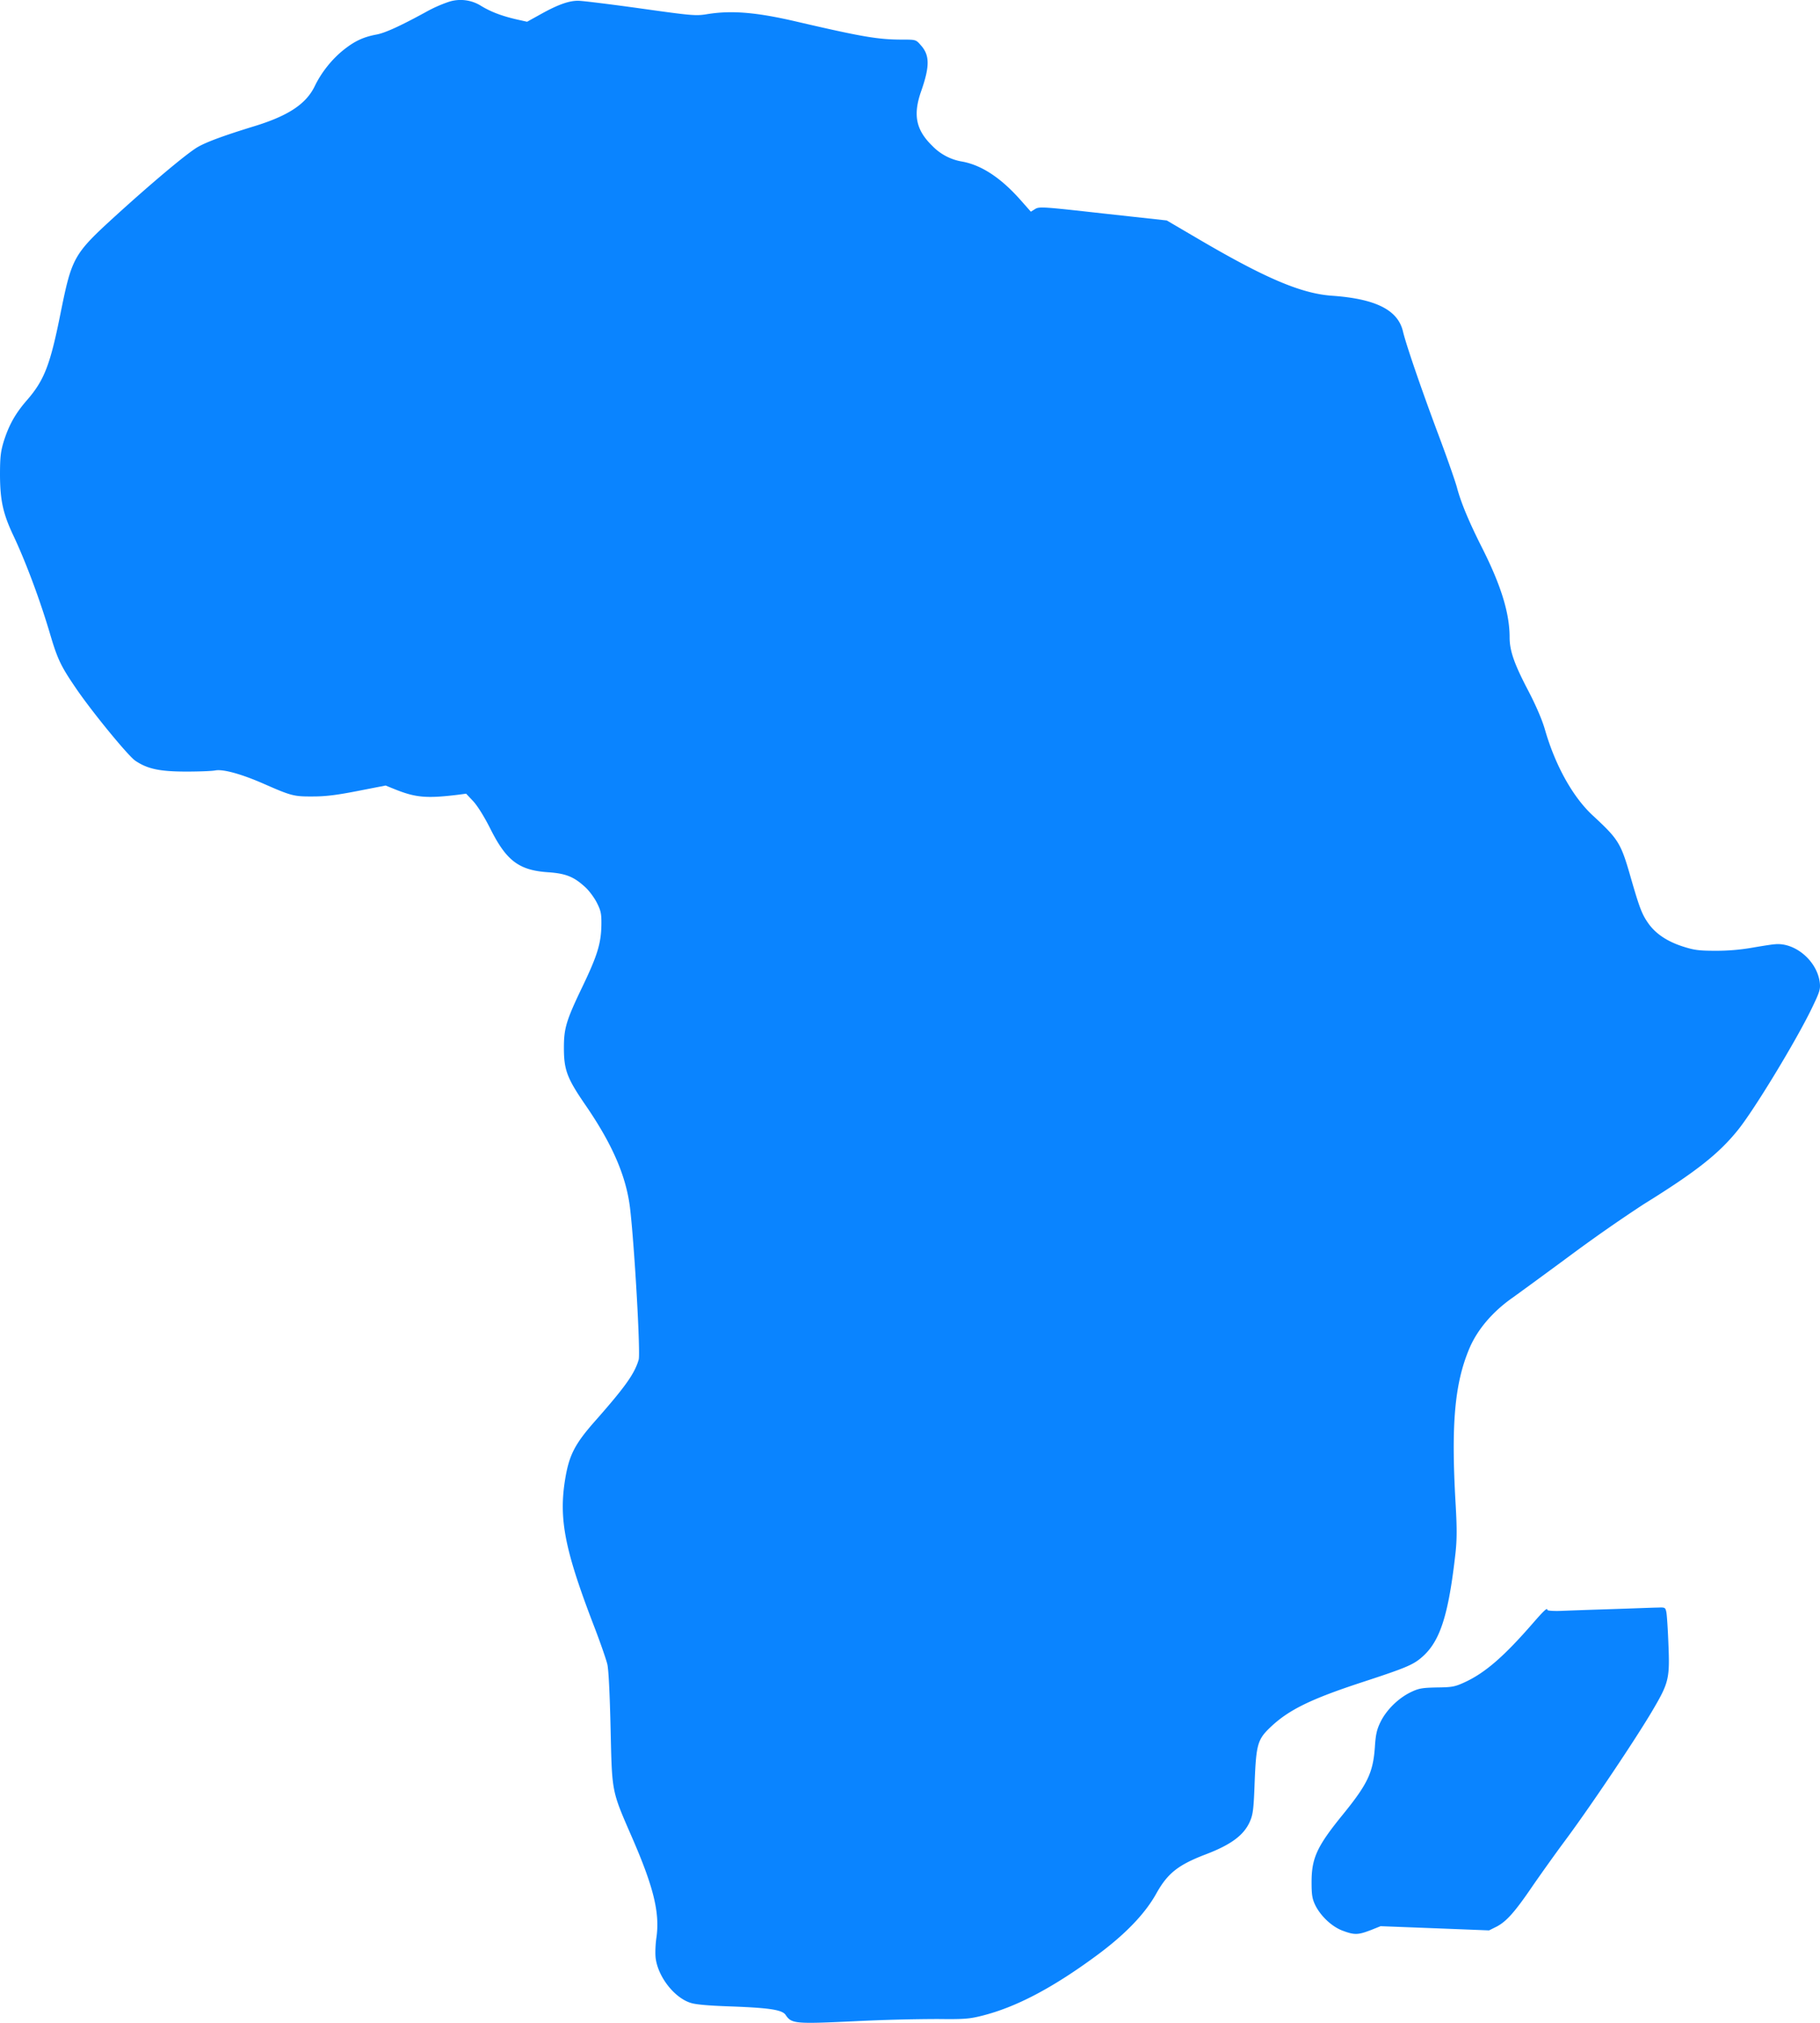 <svg width="54" height="60" viewBox="0 0 54 60" xmlns="http://www.w3.org/2000/svg">
    <path d="M25.329 59.954a53.753 53.753 0 0 1 2.492-.067c.8.01.95-.005 1.33-.101 1.005-.256 2.078-.82 3.375-1.775.854-.628 1.444-1.24 1.78-1.843.337-.603.644-.849 1.463-1.163.761-.289 1.141-.574 1.317-.979.093-.212.112-.376.141-1.186.044-1.086.088-1.245.45-1.592.545-.526 1.204-.849 2.75-1.355 1.326-.435 1.52-.517 1.799-.772.512-.468.756-1.245.96-3.063.044-.415.044-.748 0-1.495-.131-2.301-.029-3.507.4-4.54.235-.573.698-1.118 1.302-1.538.147-.106.917-.666 1.707-1.25a46.05 46.05 0 0 1 2.17-1.514c1.556-.965 2.229-1.495 2.8-2.204.477-.589 1.711-2.62 2.184-3.594.24-.496.268-.578.244-.781-.078-.637-.732-1.196-1.336-1.134-.127.01-.444.063-.698.107a6.258 6.258 0 0 1-1.048.086c-.497 0-.644-.019-.975-.125-.468-.15-.805-.376-1.024-.68-.19-.27-.259-.44-.517-1.331-.303-1.062-.361-1.158-1.137-1.877-.59-.545-1.116-1.485-1.423-2.561-.083-.285-.269-.714-.488-1.134-.42-.8-.556-1.191-.556-1.587 0-.718-.254-1.538-.81-2.643-.395-.781-.634-1.355-.75-1.794-.05-.188-.298-.897-.552-1.573-.497-1.326-.96-2.672-1.053-3.067-.151-.637-.81-.965-2.102-1.057-.912-.062-1.984-.52-3.95-1.673l-.956-.56-1.887-.207c-1.77-.198-1.892-.208-2.014-.135l-.131.082-.308-.348c-.575-.65-1.15-1.032-1.726-1.138a1.586 1.586 0 0 1-.887-.463c-.488-.473-.58-.917-.337-1.616.263-.748.259-1.076-.005-1.37-.146-.169-.151-.169-.546-.169-.717 0-1.175-.077-3.126-.53-1.195-.28-1.936-.343-2.658-.227-.346.058-.453.048-1.999-.169-.897-.125-1.721-.226-1.833-.226-.269-.005-.6.11-1.103.39l-.419.232-.327-.073c-.429-.1-.746-.221-1.034-.395a1.143 1.143 0 0 0-.94-.13 4.045 4.045 0 0 0-.708.313c-.77.42-1.214.622-1.468.666-.38.072-.638.193-.955.444-.356.28-.673.68-.868 1.085-.259.535-.795.887-1.83 1.2-.896.276-1.389.46-1.647.609-.332.197-1.376 1.075-2.458 2.06-1.22 1.114-1.273 1.215-1.605 2.855-.307 1.538-.482 1.992-.99 2.58-.35.4-.54.738-.697 1.23-.092.304-.112.463-.112 1.013.005.738.088 1.129.395 1.78.37.782.795 1.92 1.092 2.928.215.728.317.945.742 1.568.463.69 1.565 2.035 1.784 2.185.361.246.732.323 1.517.323.385 0 .77-.015.858-.034.234-.043.77.106 1.414.386.844.371.912.39 1.488.386.38 0 .722-.044 1.331-.164l.82-.16.253.102c.629.256.95.285 1.877.174l.259-.034.214.227c.127.14.327.458.508.82.473.94.843 1.225 1.711 1.283.527.038.761.13 1.102.443.117.106.273.319.347.468.117.232.136.323.131.656-.01.545-.117.897-.556 1.814-.492 1.022-.556 1.25-.556 1.828 0 .656.093.902.644 1.703.805 1.172 1.214 2.127 1.322 3.082.136 1.191.307 4.269.253 4.462-.122.42-.4.81-1.316 1.847-.576.656-.747.984-.864 1.688-.195 1.177-.02 2.089.834 4.317.195.502.38 1.037.415 1.182.039.164.073.883.097 1.905.044 1.915.025 1.828.625 3.208.653 1.495.838 2.257.736 2.99-.03.198-.04.468-.025.603.064.56.556 1.192 1.044 1.341.146.049.551.082 1.127.102 1.2.043 1.584.1 1.687.255.175.26.273.27 2.019.188zm15.332-2.7.302-.121 1.61.062 1.608.063.24-.12c.282-.155.526-.425 1.048-1.192.22-.318.658-.936.985-1.375.775-1.046 2.077-2.99 2.57-3.825.492-.834.522-.955.478-1.992-.015-.424-.044-.839-.059-.926-.03-.15-.039-.154-.258-.145-.122 0-.717.025-1.322.044l-.551.018c-.423.014-.808.028-.975.035-.234.01-.424-.005-.424-.024 0-.082-.088-.005-.44.4-.853.98-1.409 1.462-2.013 1.741-.293.135-.376.15-.824.155-.444.01-.537.024-.786.144-.365.179-.712.521-.887.874-.112.226-.146.376-.17.752-.054.757-.215 1.095-.952 2.002-.765.94-.926 1.288-.926 2.001 0 .386.02.497.112.69.166.328.497.637.814.753.346.13.454.125.82-.015z" fill="#0a84ff" fill-rule="nonzero"/>
</svg>
